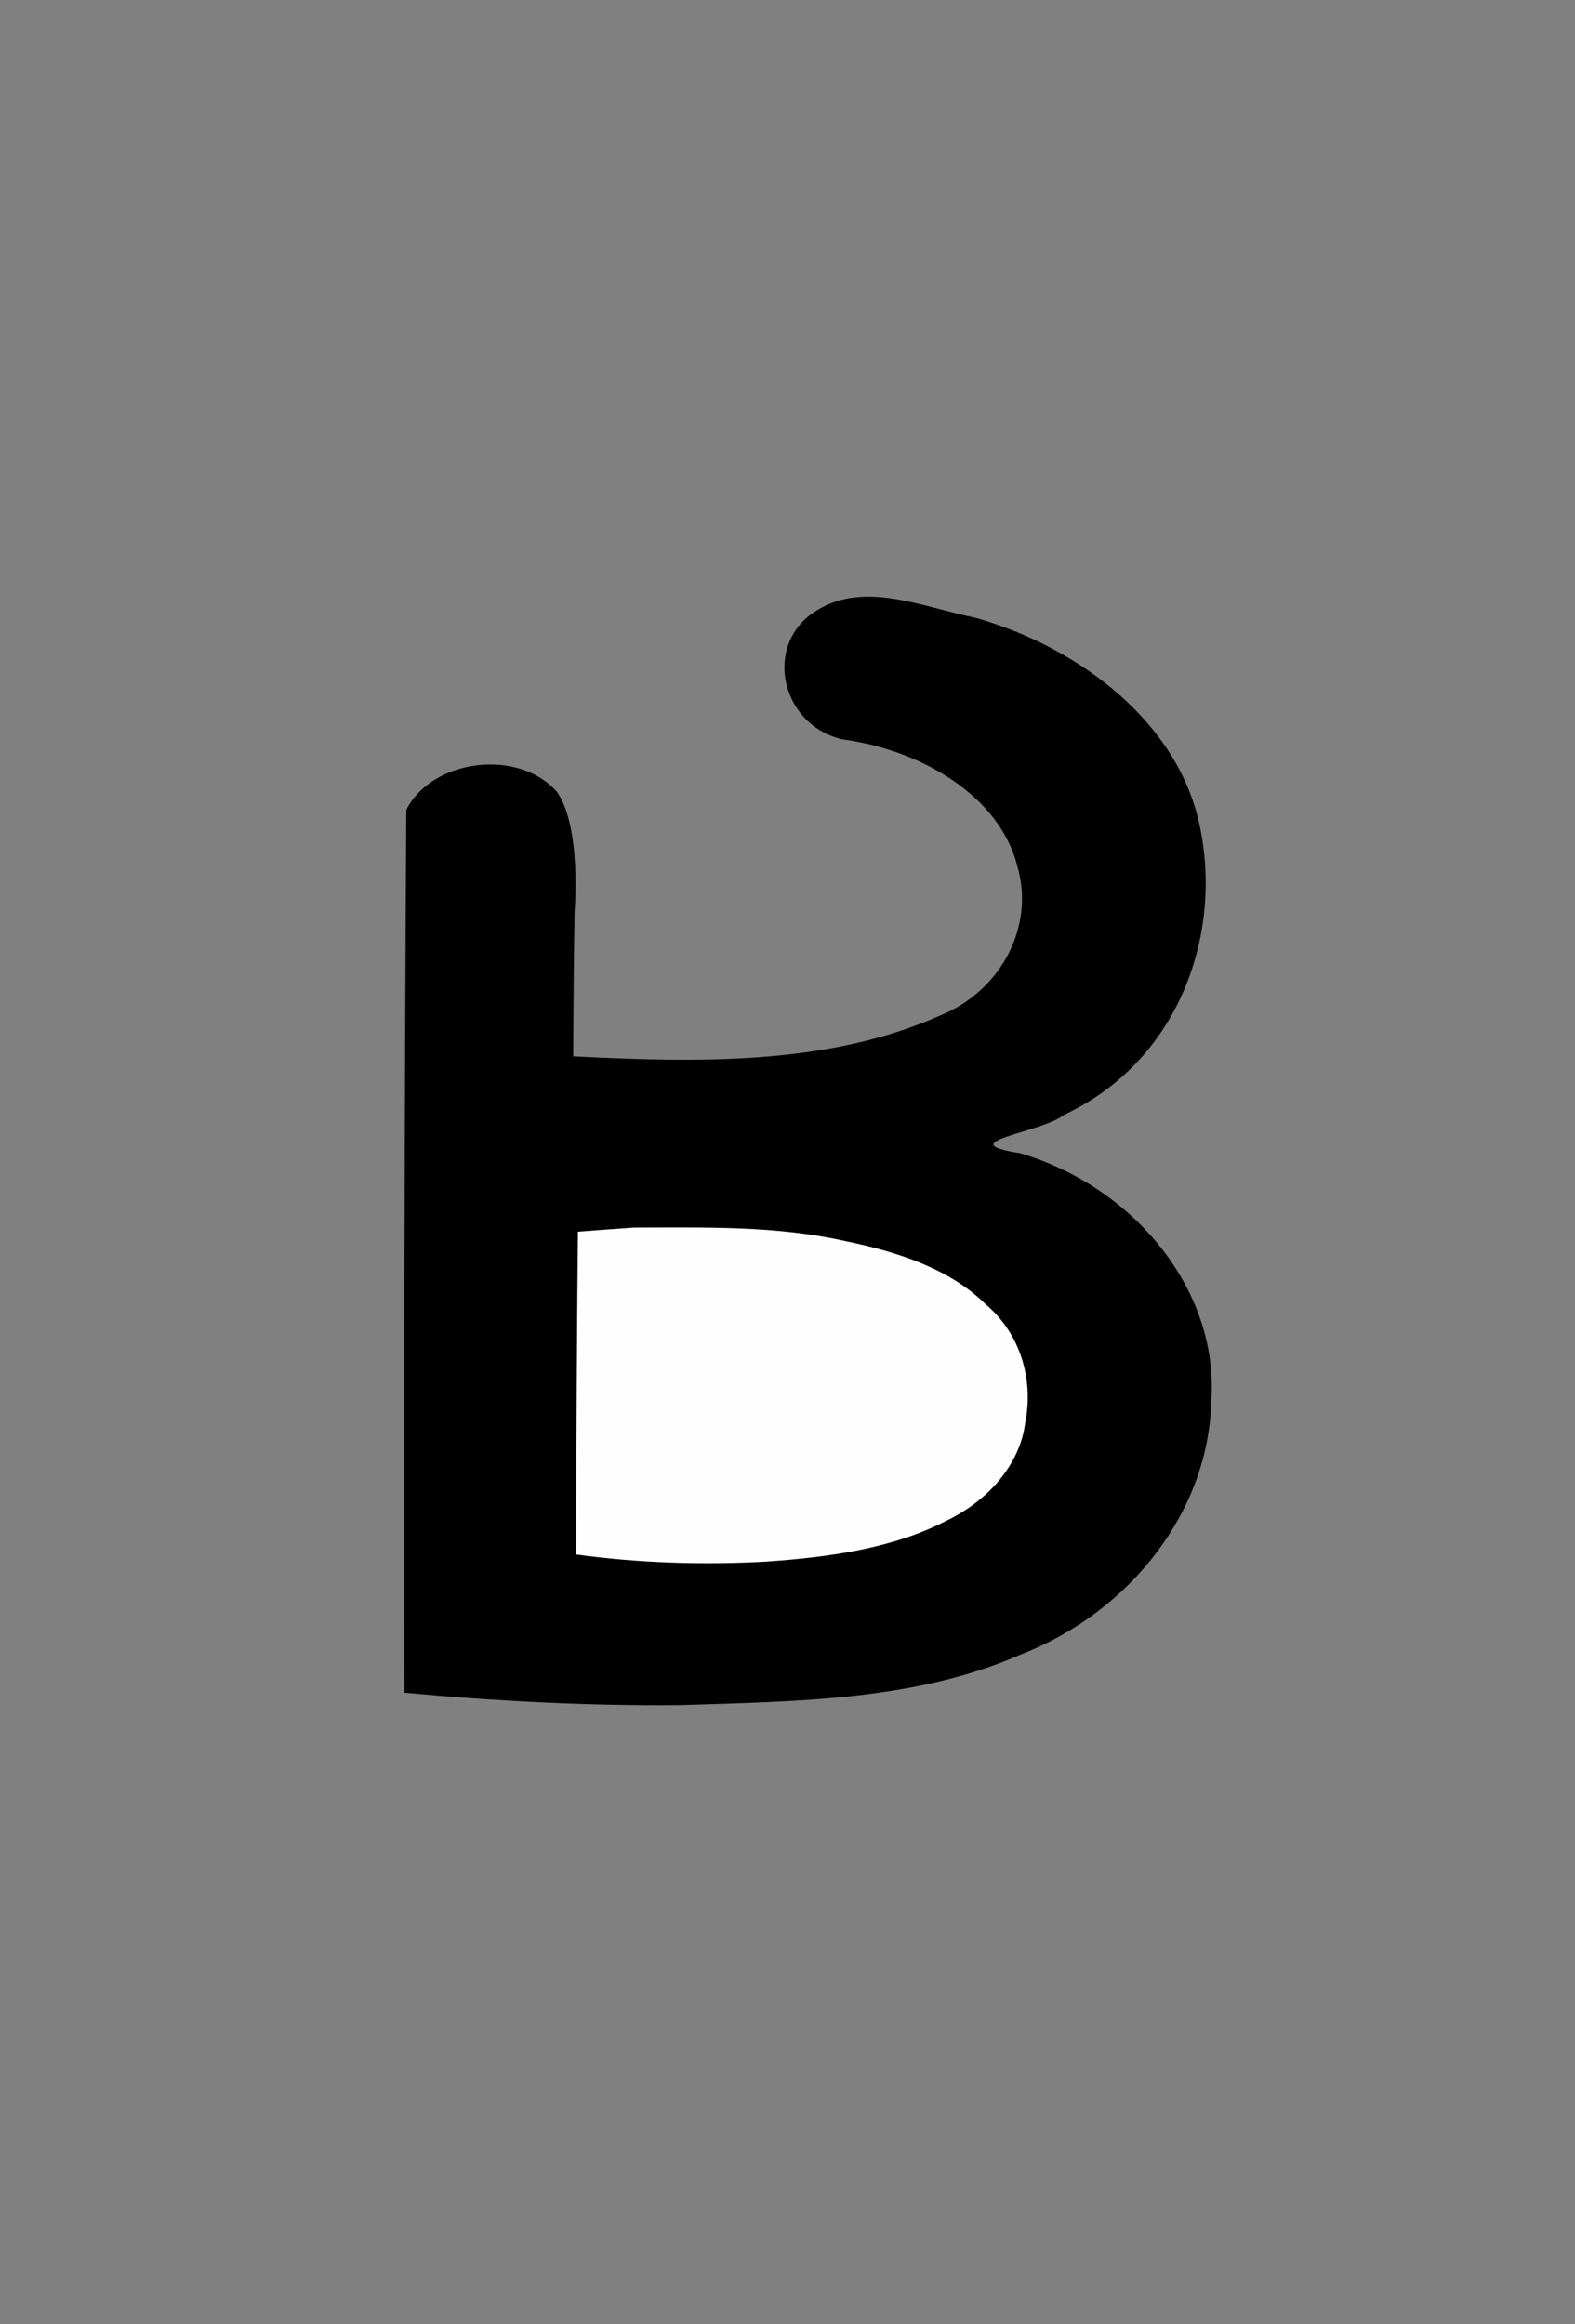 <?xml version="1.0" encoding="UTF-8" standalone="no"?>
<svg
   version="1.1"
   width="820px"
   height="1210px"
   style="shape-rendering:geometricPrecision; text-rendering:geometricPrecision; image-rendering:optimizeQuality; fill-rule:evenodd; clip-rule:evenodd"
   id="svg442"
   sodipodi:docname="b.svg"
   inkscape:version="1.1.2 (0a00cf5339, 2022-02-04)"
   xmlns:inkscape="http://www.inkscape.org/namespaces/inkscape"
   xmlns:sodipodi="http://sodipodi.sourceforge.net/DTD/sodipodi-0.dtd"
   xmlns="http://www.w3.org/2000/svg"
   xmlns:svg="http://www.w3.org/2000/svg">
  <rect width="100%" height="100%" fill="#808080" stroke="none"/>
  <defs
     id="defs446" />
  <sodipodi:namedview
     id="namedview444"
     pagecolor="#ffffff"
     bordercolor="#000000"
     borderopacity="0.25"
     inkscape:showpageshadow="2"
     inkscape:pageopacity="0.0"
     inkscape:pagecheckerboard="0"
     inkscape:deskcolor="#d1d1d1"
     showgrid="false"
     inkscape:zoom="1.4016529"
     inkscape:cx="239.00354"
     inkscape:cy="649.23349"
     inkscape:window-width="1920"
     inkscape:window-height="1052"
     inkscape:window-x="0"
     inkscape:window-y="28"
     inkscape:window-maximized="1"
     inkscape:current-layer="svg442"
     inkscape:pageshadow="2" />
  <g
     id="g436"
     transform="matrix(0.61,0,0,0.537,171.875,238.253)">
    <path
       style="opacity:1"
       fill="#000000"
       d="m 298.5,1209.5 c -78.485,0.831 -156.958,-3.856 -235,-12 -0.496,-285.334 0.004,-570.67 1.5,-856 21.621,-48.794 95.188,-60.35 128.585,-17.416 21.219,34.001 15.05,116.252 15.05,116.252 -0.636,46.719 -1.014,93.441 -1.135,140.164 104.956,5.925 216.778,9.16 313.018,-39.504 53.616,-24.858 80.7,-88.022 66.086,-144.487 C 571.661,327.653 503.687,283.205 437.435,273.217 383.554,259.176 369.331,179.367 415.574,148.053 c 40.97,-29.119 91.832,-2.44 135.289,7.222 91.438,29.793 172.95,103.302 191.132,200.655 20.13,104.59 -16.669,228.538 -115.337,281.118 -19.611,17.956 -98.869,26.457 -37.634,37.401 99.627,33.601 170.319,135.974 162.946,241.387 -2.283,103.915 -67.322,202.419 -162.467,244.605 -89.508,44.904 -193.126,45.508 -291.003,49.059 z"
       id="path434"
       sodipodi:nodetypes="ccccccccccccccccc" />
  </g>
  <g
     id="g440"
     transform="matrix(0.61,0,0,0.537,171.875,238.253)">
    <path
       style="opacity:1"
       fill="#fefefe"
       d="m 259.5,746.5 c 60.287,-0.043 121.477,-1.966 180.386,13.17 44.048,10.251 88.884,26.643 119.725,61.326 30.497,29.312 40.817,74.386 33.6,115.182 -4.627,40.56 -31.995,75.493 -67.335,94.63 -46.284,27.181 -100.851,35.333 -153.548,39.562 -54.154,3.321 -108.683,1.454 -162.328,-6.87 0.102,-104.335 0.602,-208.669 1.5,-313 15.994,-1.409 31.994,-2.745 48,-4 z"
       id="path438" />
  </g>
</svg>
